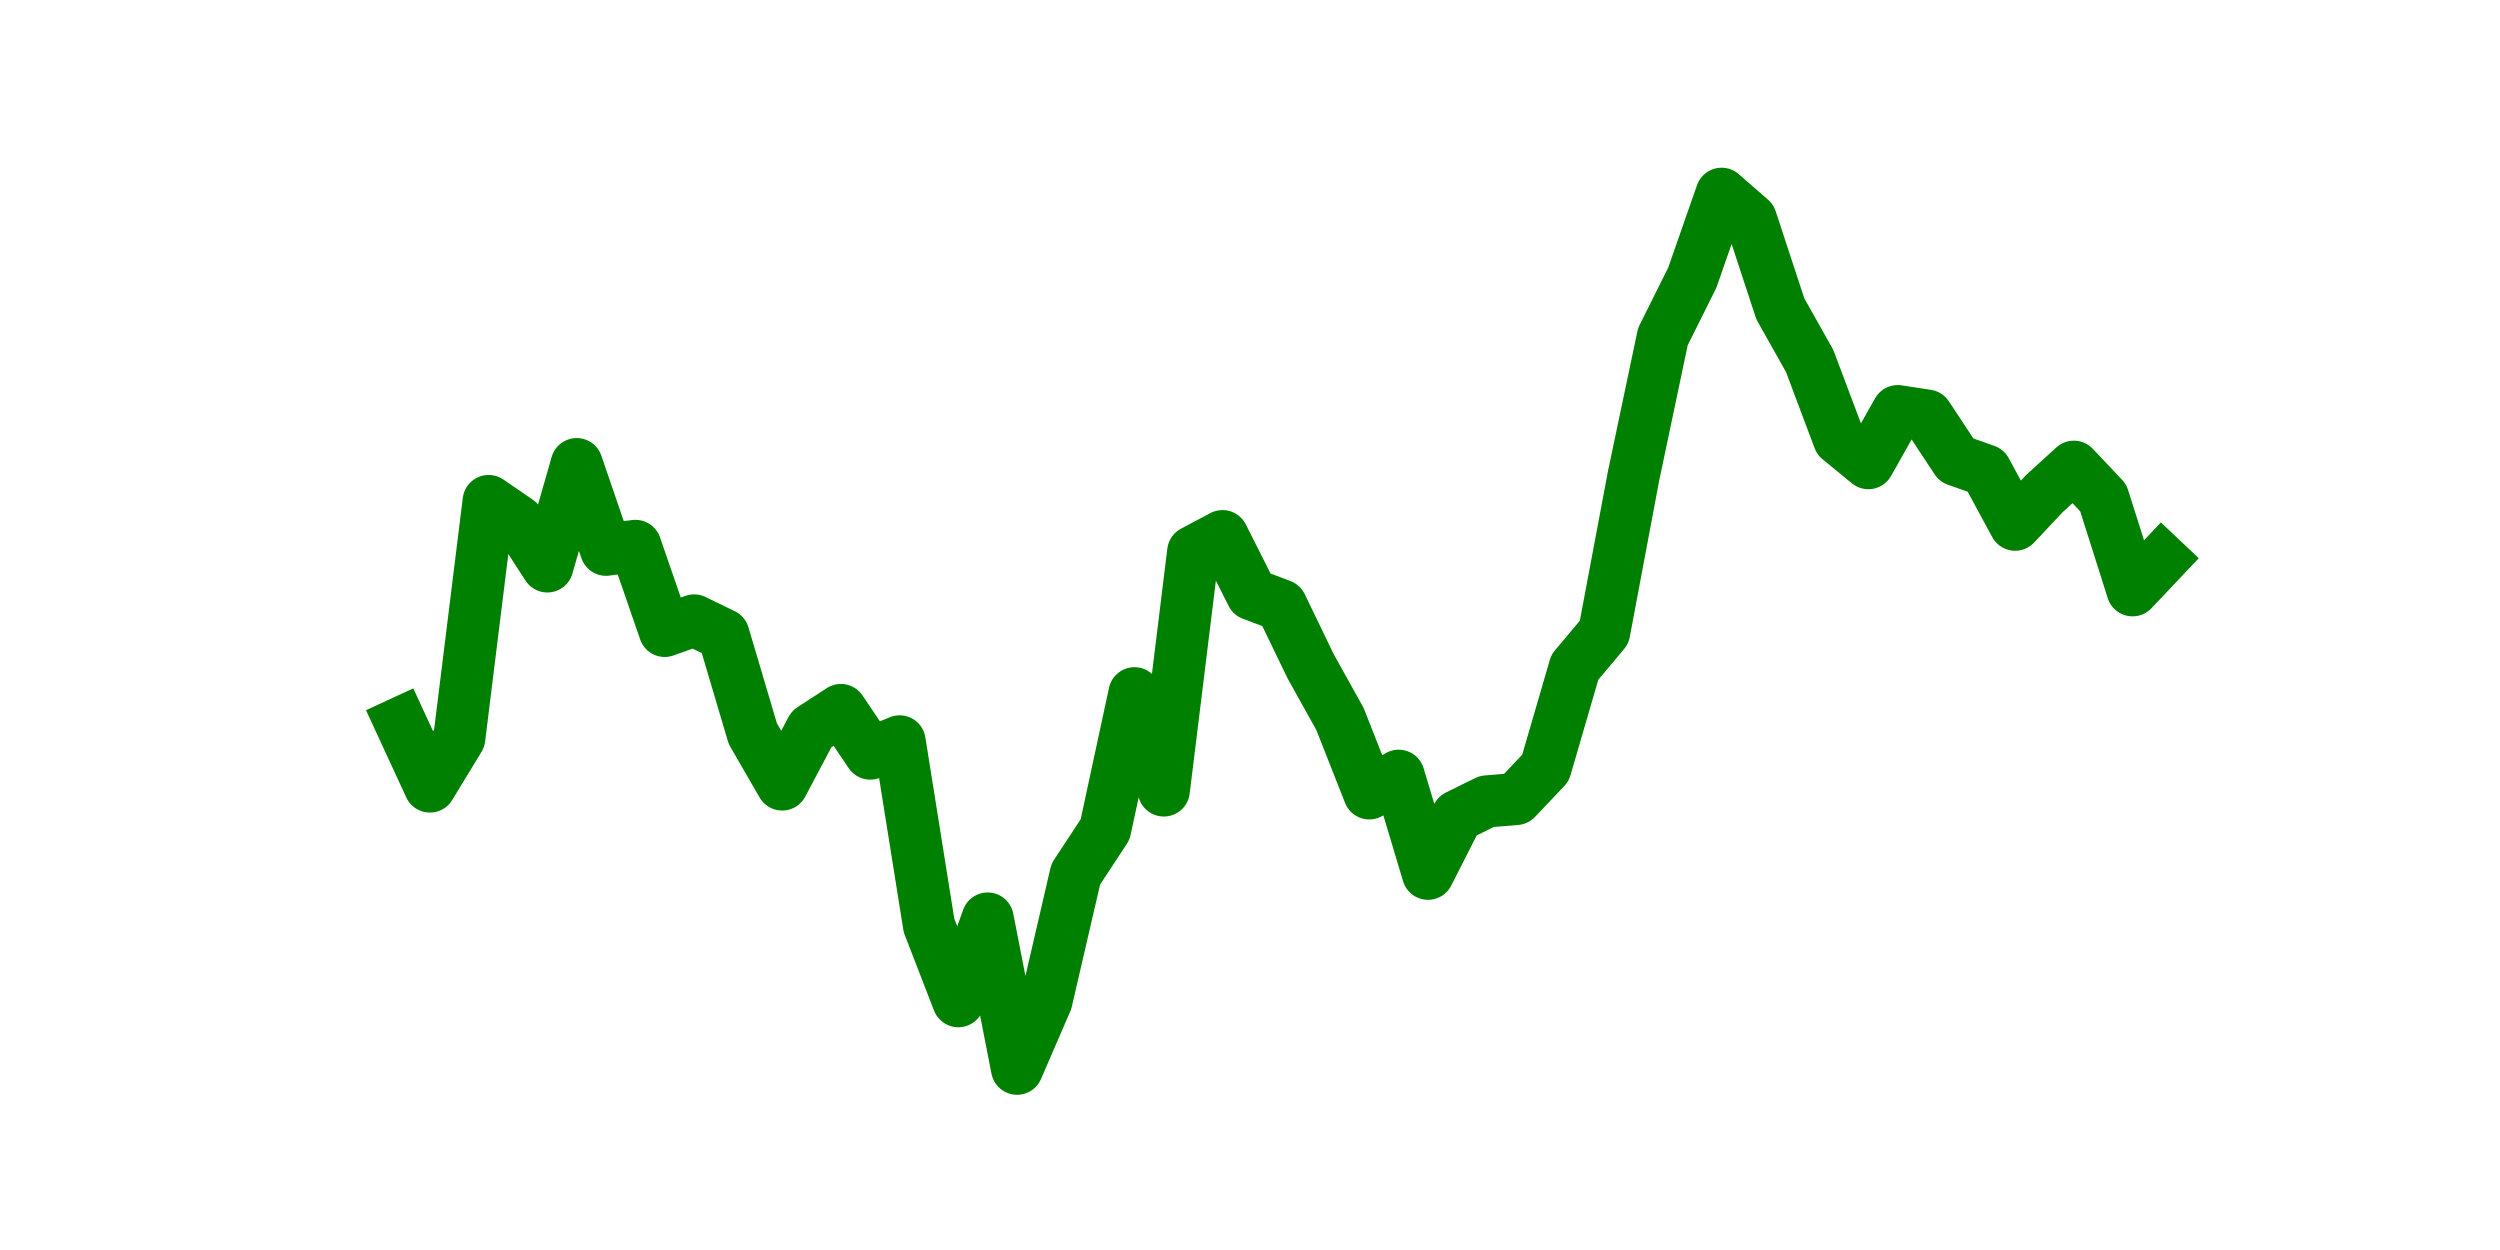 <?xml version="1.0" encoding="utf-8" standalone="no"?>
<!DOCTYPE svg PUBLIC "-//W3C//DTD SVG 1.1//EN"
  "http://www.w3.org/Graphics/SVG/1.1/DTD/svg11.dtd">
<svg height="36pt" version="1.1" viewBox="0 0 72 36" width="72pt" xmlns="http://www.w3.org/2000/svg" xmlns:xlink="http://www.w3.org/1999/xlink">
 <defs>
  <style type="text/css">*{stroke-linecap:butt;stroke-linejoin:round;}</style>
 </defs>
 <g id="figure_1">
  <g id="patch_1">
   <path d="M 0 36 
L 72 36 
L 72 0 
L 0 0 
z
" style="fill:none;"/>
  </g>
  <g id="axes_1">
   <g id="line2d_1">
    <path clip-path="url(#pee0e1d0243)" d="M 11.536 20.82 
L 12.382 22.652 
L 13.227 21.264 
L 14.073 14.429 
L 14.918 15.008 
L 15.764 16.314 
L 16.609 13.366 
L 17.455 15.834 
L 18.3 15.721 
L 19.145 18.171 
L 19.991 17.868 
L 20.836 18.279 
L 21.682 21.132 
L 22.527 22.594 
L 23.373 20.998 
L 24.218 20.448 
L 25.064 21.704 
L 25.909 21.351 
L 26.755 26.653 
L 27.6 28.835 
L 28.445 26.453 
L 29.291 30.78 
L 30.136 28.829 
L 30.982 25.176 
L 31.827 23.89 
L 32.673 19.965 
L 33.518 22.766 
L 34.364 15.889 
L 35.209 15.44 
L 36.055 17.116 
L 36.9 17.436 
L 37.745 19.186 
L 38.591 20.706 
L 39.436 22.85 
L 40.282 22.341 
L 41.127 25.165 
L 41.973 23.498 
L 42.818 23.081 
L 43.664 23.011 
L 44.509 22.12 
L 45.355 19.215 
L 46.2 18.209 
L 47.045 13.715 
L 47.891 9.696 
L 48.736 8.002 
L 49.582 5.58 
L 50.427 6.317 
L 51.273 8.893 
L 52.118 10.396 
L 52.964 12.645 
L 53.809 13.339 
L 54.655 11.84 
L 55.5 11.969 
L 56.345 13.251 
L 57.191 13.55 
L 58.036 15.112 
L 58.882 14.212 
L 59.727 13.441 
L 60.573 14.336 
L 61.418 17.001 
L 62.264 16.106 
" style="fill:none;stroke:#008000;stroke-linecap:square;stroke-width:1.5;"/>
   </g>
  </g>
 </g>
 <defs>
  <clipPath id="pee0e1d0243">
   <rect height="27.72" width="55.8" x="9" y="4.32"/>
  </clipPath>
 </defs>
</svg>
